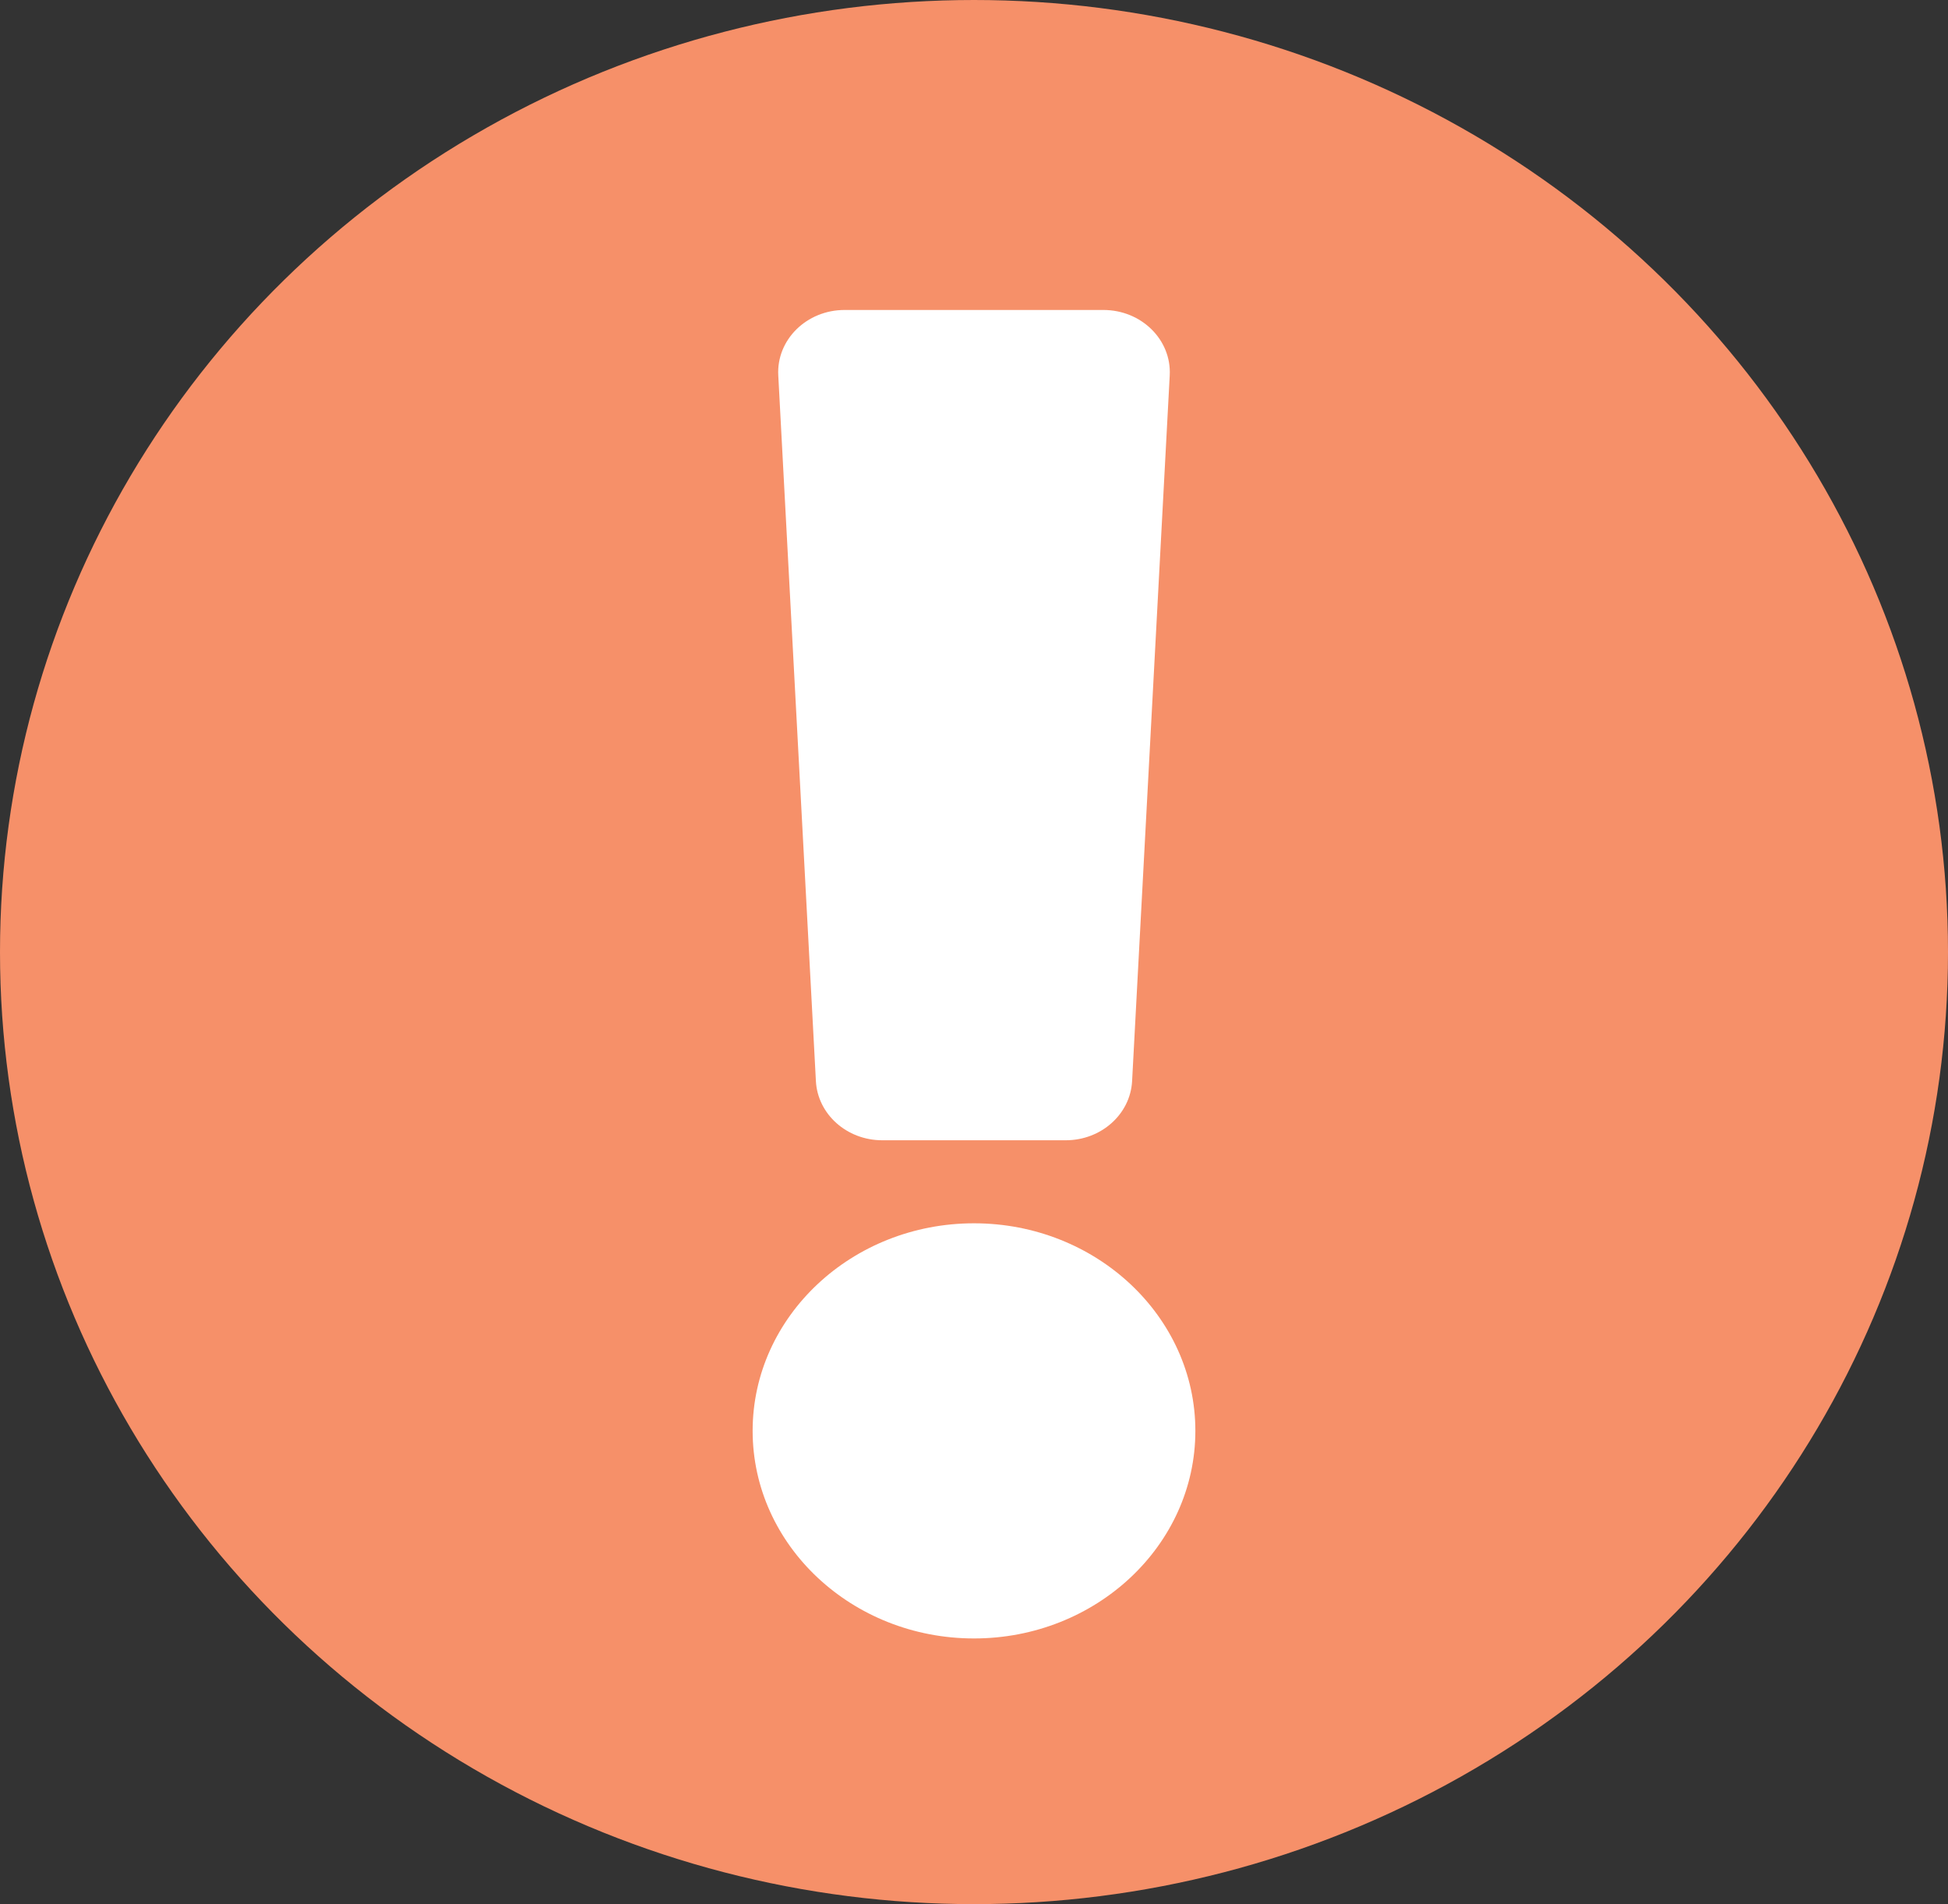 <?xml version="1.0" encoding="UTF-8"?>
<svg width="44px" height="43px" viewBox="0 0 44 43" version="1.1" xmlns="http://www.w3.org/2000/svg" xmlns:xlink="http://www.w3.org/1999/xlink">
    <rect x="0" y="0" width="44" height="43" fill="#333333" stroke="none"/>
    <!-- Generator: Sketch 64 (93537) - https://sketch.com -->
    <title>Group</title>
    <desc>Created with Sketch.</desc>
    <g id="How-to" stroke="none" stroke-width="1" fill="none" fill-rule="evenodd">
        <g id="How-to-Measure-Your-Shade" transform="translate(-698, -2054)" fill-rule="nonzero">
            <g id="Group-5" transform="translate(57, 2010)">
                <g id="Group" transform="translate(641, 44)">
                    <ellipse id="Oval" fill="#F69069" cx="22" cy="21.5" rx="22" ry="21.5"></ellipse>
                    <path d="M27,32.312 C27,34.897 24.757,37 22,37 C19.243,37 17,34.897 17,32.312 C17,29.728 19.243,27.625 22,27.625 C24.757,27.625 27,29.728 27,32.312 Z M17.579,8.477 L18.429,24.414 C18.469,25.162 19.128,25.75 19.927,25.75 L24.073,25.75 C24.872,25.75 25.531,25.162 25.571,24.414 L26.421,8.477 C26.464,7.673 25.781,7 24.923,7 L19.077,7 C18.219,7 17.536,7.673 17.579,8.477 Z" id="Shape" fill="#FFFFFF"></path>
                </g>
            </g>
        </g>
    </g>
</svg>